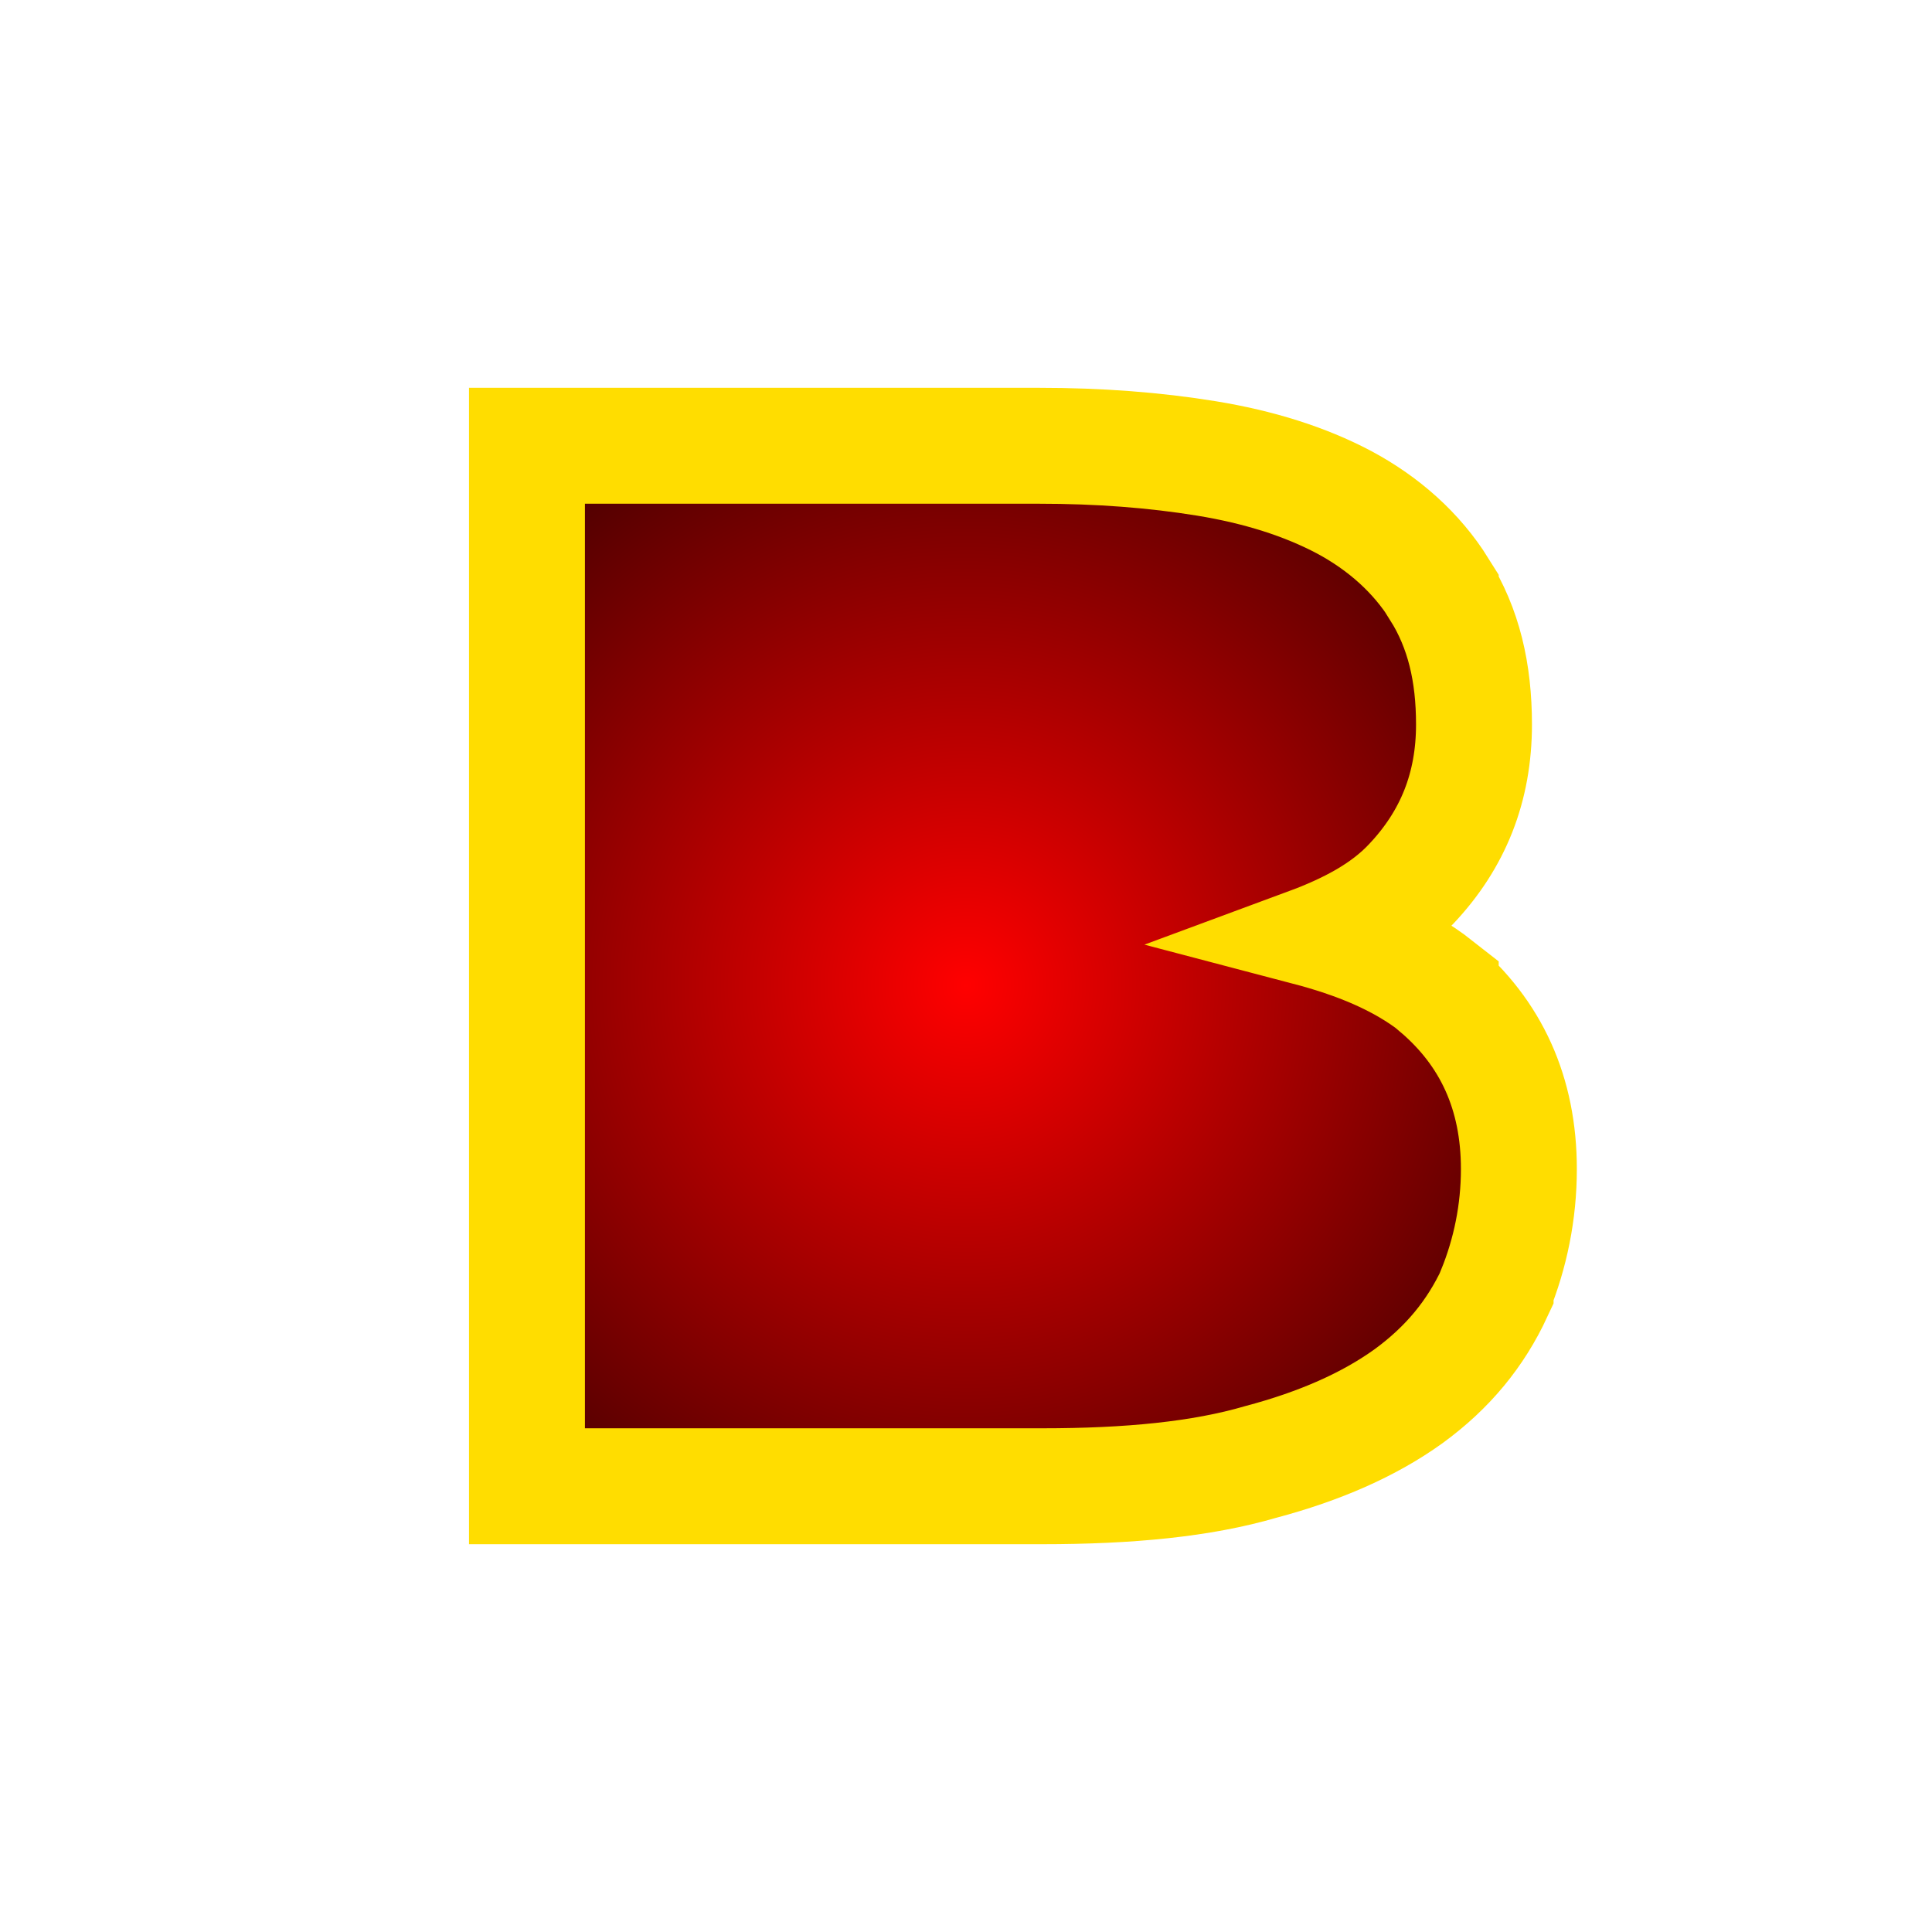 <svg xmlns:dc="http://purl.org/dc/elements/1.1/" xmlns:cc="http://creativecommons.org/ns#" xmlns:rdf="http://www.w3.org/1999/02/22-rdf-syntax-ns#" xmlns:svg="http://www.w3.org/2000/svg" xmlns="http://www.w3.org/2000/svg" xmlns:sodipodi="http://sodipodi.sourceforge.net/DTD/sodipodi-0.dtd" xmlns:inkscape="http://www.inkscape.org/namespaces/inkscape" viewBox="0 0 100 100" height="100" width="100" version="1.1" id="svg45" inkscape:version="0.92.4 5da689c313, 2019-01-14">
   <svg:path id="background_path" style="fill:#ffdd00;fill-opacity:1;stroke:#ffdd00;stroke-width:7.0;stroke-opacity:1;filter:url(#backFilter);" d="m 27.776,23.573 v 52.855 h 26.16 c 4.475,0 8.175,-0.358 11.187,-1.24 v 0 c 3.012,-0.799 5.507,-1.899 7.486,-3.322 1.979,-1.443 3.356,-3.136 4.303,-5.174 v -0.018 -0.018 c 0.774,-1.906 1.205,-3.98 1.205,-6.144 0,-3.789 -1.377,-6.767 -4.044,-9.027 v -0.012 -0.012 c -1.807,-1.423 -4.044,-2.315 -6.54,-2.971 2.065,-0.764 3.872,-1.709 5.163,-3.098 2.065,-2.192 3.098,-4.774 3.098,-7.894 0,-2.616 -0.516,-4.816 -1.721,-6.726 v -0.01 -0.008 c -1.119,-1.796 -2.754,-3.253 -4.733,-4.314 -1.979,-1.048 -4.303,-1.78 -6.97,-2.217 -2.668,-0.434 -5.507,-0.65 -8.605,-0.65 z" sodipodi:nodetypes="ccsssccccscccccsccccccc"/>
  <defs><filter inkscape:collect="always" style="color-interpolation-filters:sRGB" id="backFilter" x="-1" width="40" y="-1" height="40">
      <feGaussianBlur inkscape:collect="always" stdDeviation="7.086" id="gaussianBlurBack"/>
    </filter><linearGradient inkscape:collect="always" id="bgLinearGradient">
      <stop style="stop-color:#ff0000;stop-opacity:1" offset="0" id="stop844"/>
      <stop style="stop-color:#420000;stop-opacity:1" offset="1" id="stop846"/>
    </linearGradient><radialGradient xmlns:xlink="http://www.w3.org/1999/xlink" inkscape:collect="always" xlink:href="#bgLinearGradient" id="bgRadialGradient" cx="50" cy="50" fx="50" fy="50" r="35" gradientTransform="matrix(1,0,0,1,0,1)" gradientUnits="userSpaceOnUse"/></defs>
  <sodipodi:namedview pagecolor="#ffffff" bordercolor="#666666" borderopacity="1" objecttolerance="10" gridtolerance="10" guidetolerance="10" inkscape:pageopacity="0" inkscape:pageshadow="2" inkscape:window-width="2560" inkscape:window-height="1080" id="namedview47" showgrid="false" inkscape:zoom="3.9506912" inkscape:cx="72.194105" inkscape:cy="20.670582" inkscape:window-x="0" inkscape:window-y="0" inkscape:window-maximized="0" inkscape:current-layer="svg45"/>
<svg:path id="main_path" style="fill:url(#bgRadialGradient);;fill-opacity:1;stroke:#ffdd00;stroke-width:5;stroke-opacity:1;stroke-miterlimit:4;stroke-dasharray:none" d="m 27.776,23.573 v 52.855 h 26.16 c 4.475,0 8.175,-0.358 11.187,-1.24 v 0 c 3.012,-0.799 5.507,-1.899 7.486,-3.322 1.979,-1.443 3.356,-3.136 4.303,-5.174 v -0.018 -0.018 c 0.774,-1.906 1.205,-3.98 1.205,-6.144 0,-3.789 -1.377,-6.767 -4.044,-9.027 v -0.012 -0.012 c -1.807,-1.423 -4.044,-2.315 -6.54,-2.971 2.065,-0.764 3.872,-1.709 5.163,-3.098 2.065,-2.192 3.098,-4.774 3.098,-7.894 0,-2.616 -0.516,-4.816 -1.721,-6.726 v -0.01 -0.008 c -1.119,-1.796 -2.754,-3.253 -4.733,-4.314 -1.979,-1.048 -4.303,-1.78 -6.97,-2.217 -2.668,-0.434 -5.507,-0.65 -8.605,-0.65 z" sodipodi:nodetypes="ccsssccccscccccsccccccc"/>
  </svg>